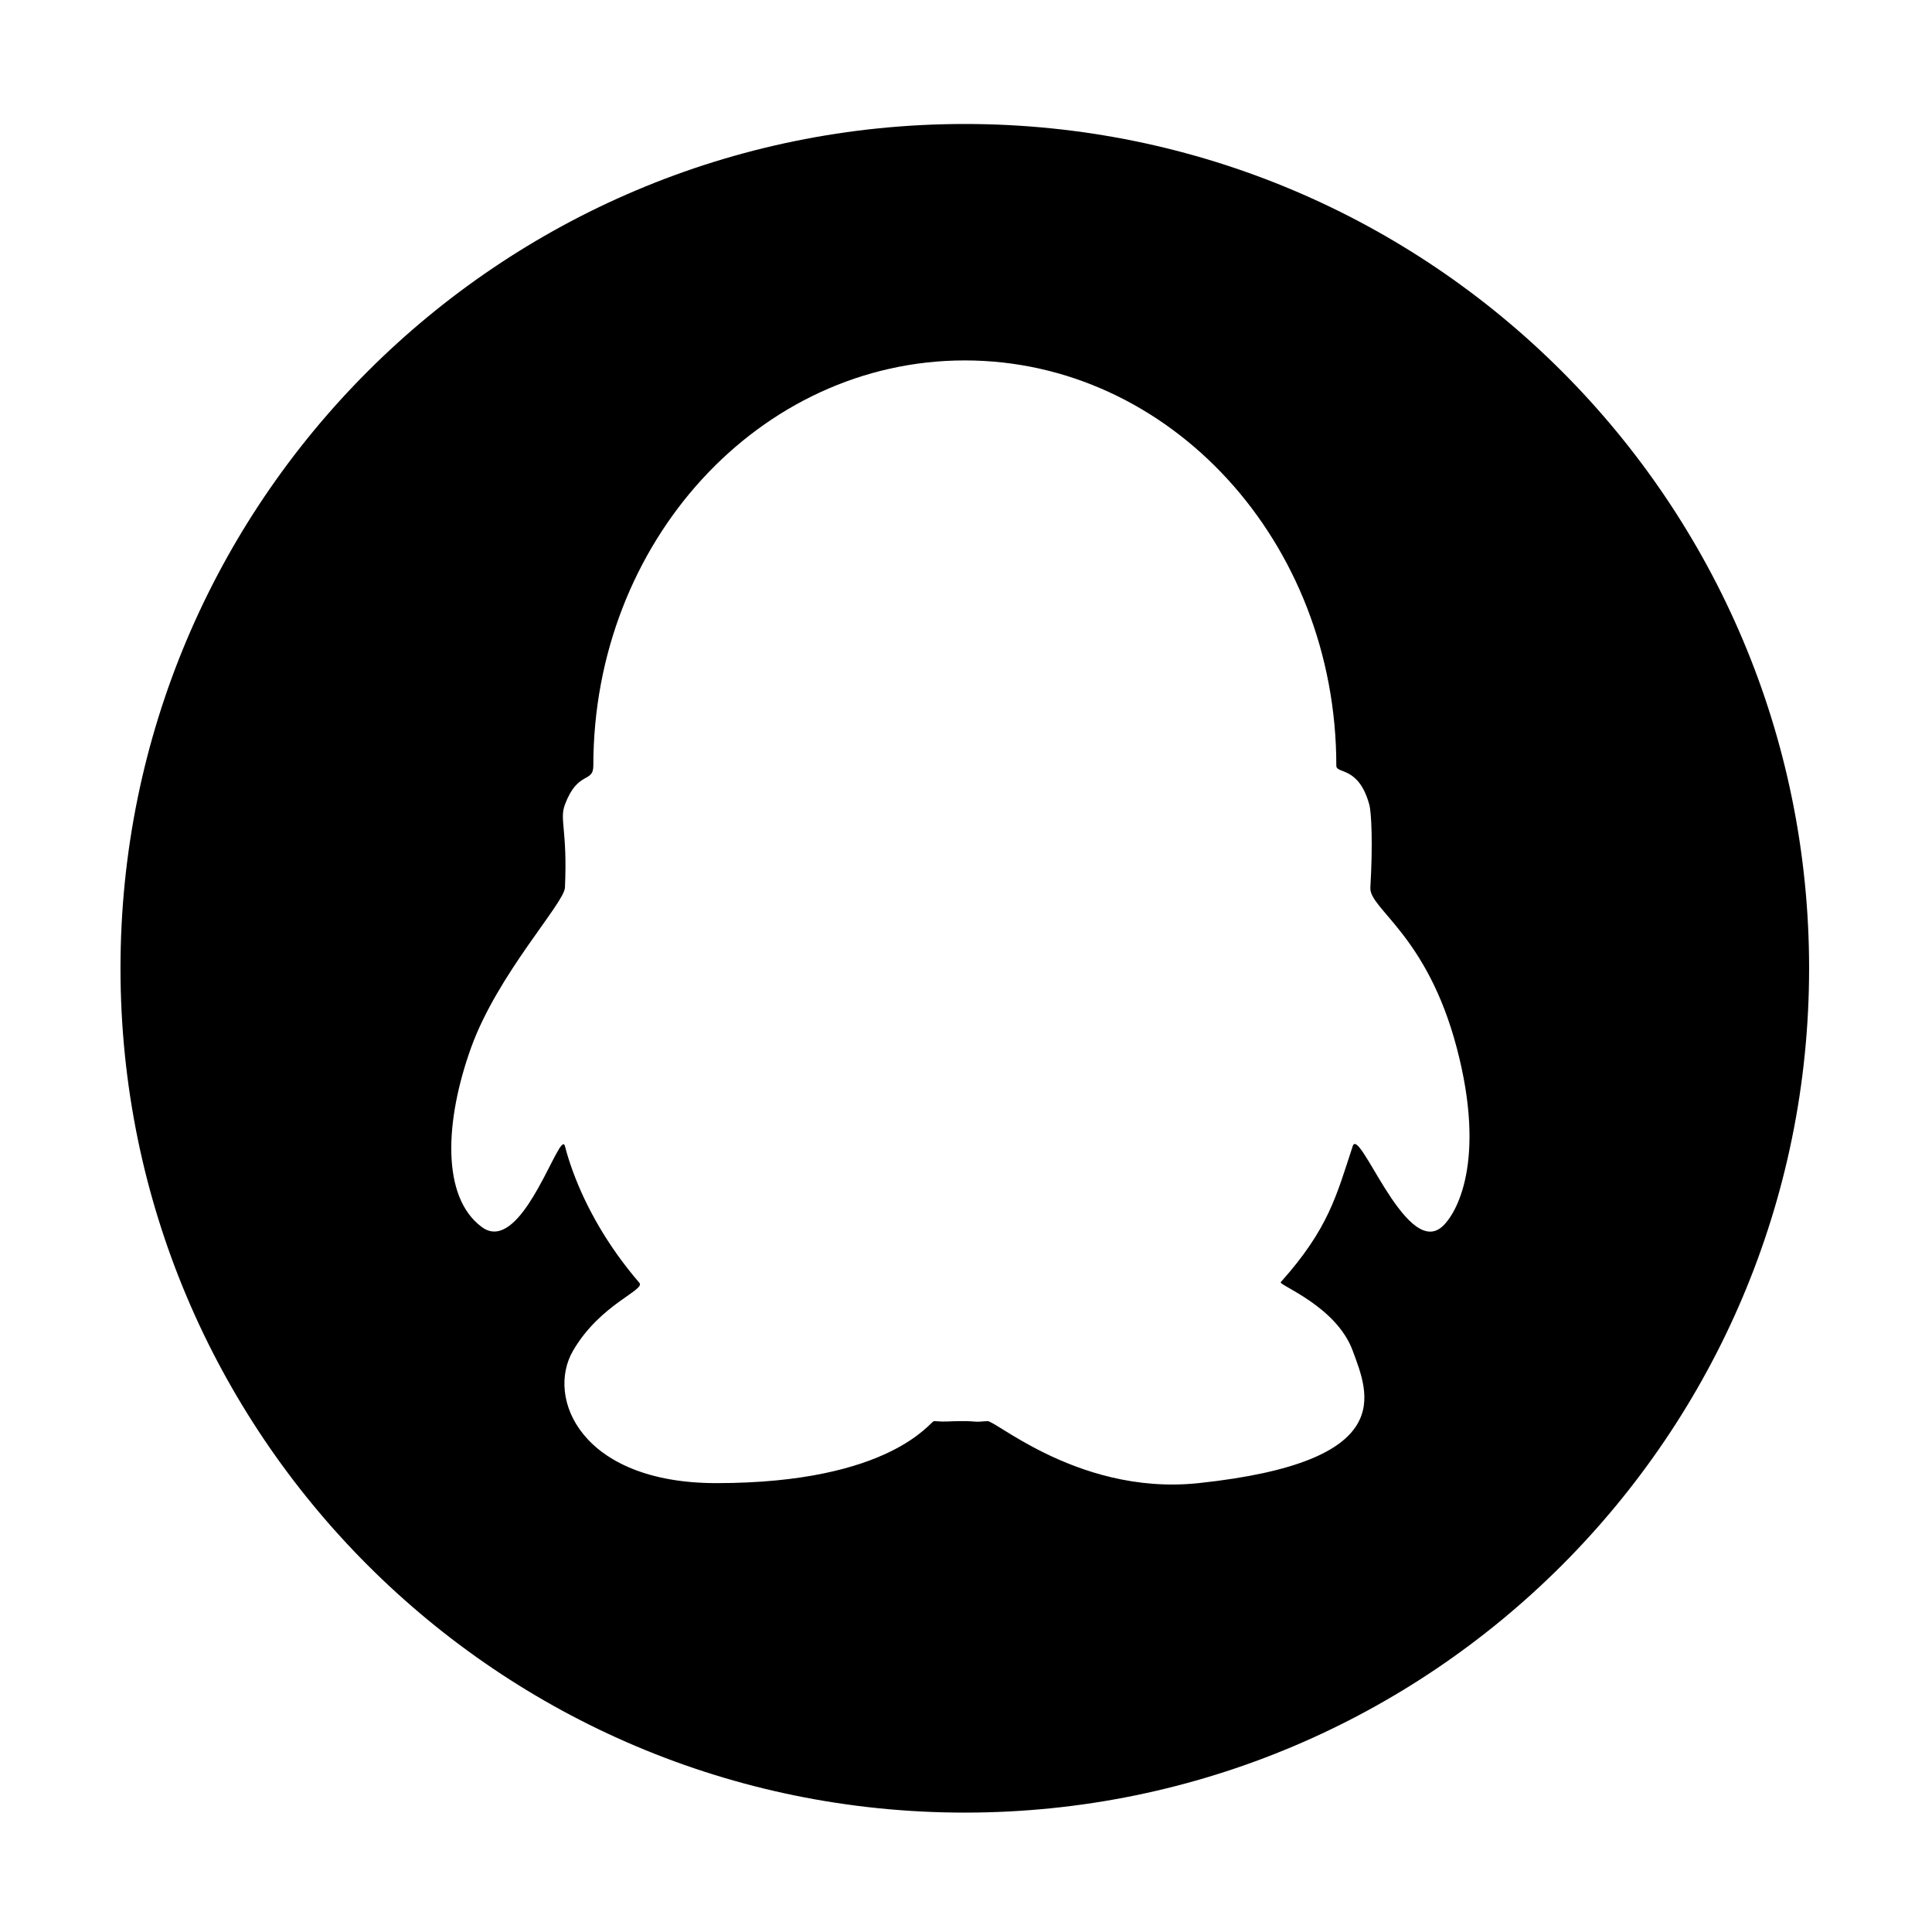 <?xml version="1.0" standalone="no"?><!DOCTYPE svg PUBLIC "-//W3C//DTD SVG 1.1//EN" "http://www.w3.org/Graphics/SVG/1.1/DTD/svg11.dtd"><svg t="1650010183767" class="icon" viewBox="0 0 1024 1024" version="1.1" xmlns="http://www.w3.org/2000/svg" p-id="1602" xmlns:xlink="http://www.w3.org/1999/xlink" width="64" height="64"><defs><style type="text/css">@font-face { font-family: feedback-iconfont; src: url("//at.alicdn.com/t/font_1031158_u69w8yhxdu.woff2?t=1630033759944") format("woff2"), url("//at.alicdn.com/t/font_1031158_u69w8yhxdu.woff?t=1630033759944") format("woff"), url("//at.alicdn.com/t/font_1031158_u69w8yhxdu.ttf?t=1630033759944") format("truetype"); }
</style></defs><path d="M255.33 650.325c-21.487-15.89-19.574-56.298-5.66-94.998 14.028-38.988 49.365-76.557 49.763-84.846 1.403-30.827-3.044-35.96 0-44.056 6.79-18.156 15.047-11.19 15.047-20.594 0-118.637 88.145-214.8 196.883-214.8s196.916 96.163 196.916 214.8c0 4.542 11.794 0 17.469 20.594 1.148 4.256 1.944 20.674 0.575 44.056-0.67 11.237 29.965 24.914 45.777 84.846 15.828 59.948 0 88.208-7.922 94.998-9.802 8.4-21.135-6.168-30.3-20.769-8.527-13.643-15.191-27.288-16.896-22.092-8.639 26.14-12.688 43.627-38.159 72.11-1.34 1.514 29.456 12.656 38.159 36.374 8.352 22.761 24.594 58.824-81.706 70.141-33.472 3.54-61.909-6.28-81.816-16.066-17.232-8.488-28.054-16.984-30.125-16.808-8.336 0.732-4.639 0-13.58 0-7.316 0-7.795 0.541-14.696 0-1.898-0.128-22.634 32.874-115.354 32.874-71.839 0-90.472-45.244-75.998-70.141 14.44-24.865 38.573-32.119 35.161-36.054-16.736-19.399-28.276-40.104-35.161-58.864-1.723-4.67-3.156-9.214-4.273-13.565-1.258-4.83-6.551 8.672-14.121 22.124-6.472 11.573-14.633 23.144-23.336 23.144-2.168 0-4.416-0.733-6.647-2.408M63.865 513.215c0 247.156 200.358 447.506 447.499 447.506 247.156 0 447.499-200.35 447.499-447.506 0-247.141-200.342-447.5-447.499-447.5-247.14 0-447.499 200.359-447.499 447.5" p-id="1603"></path></svg>